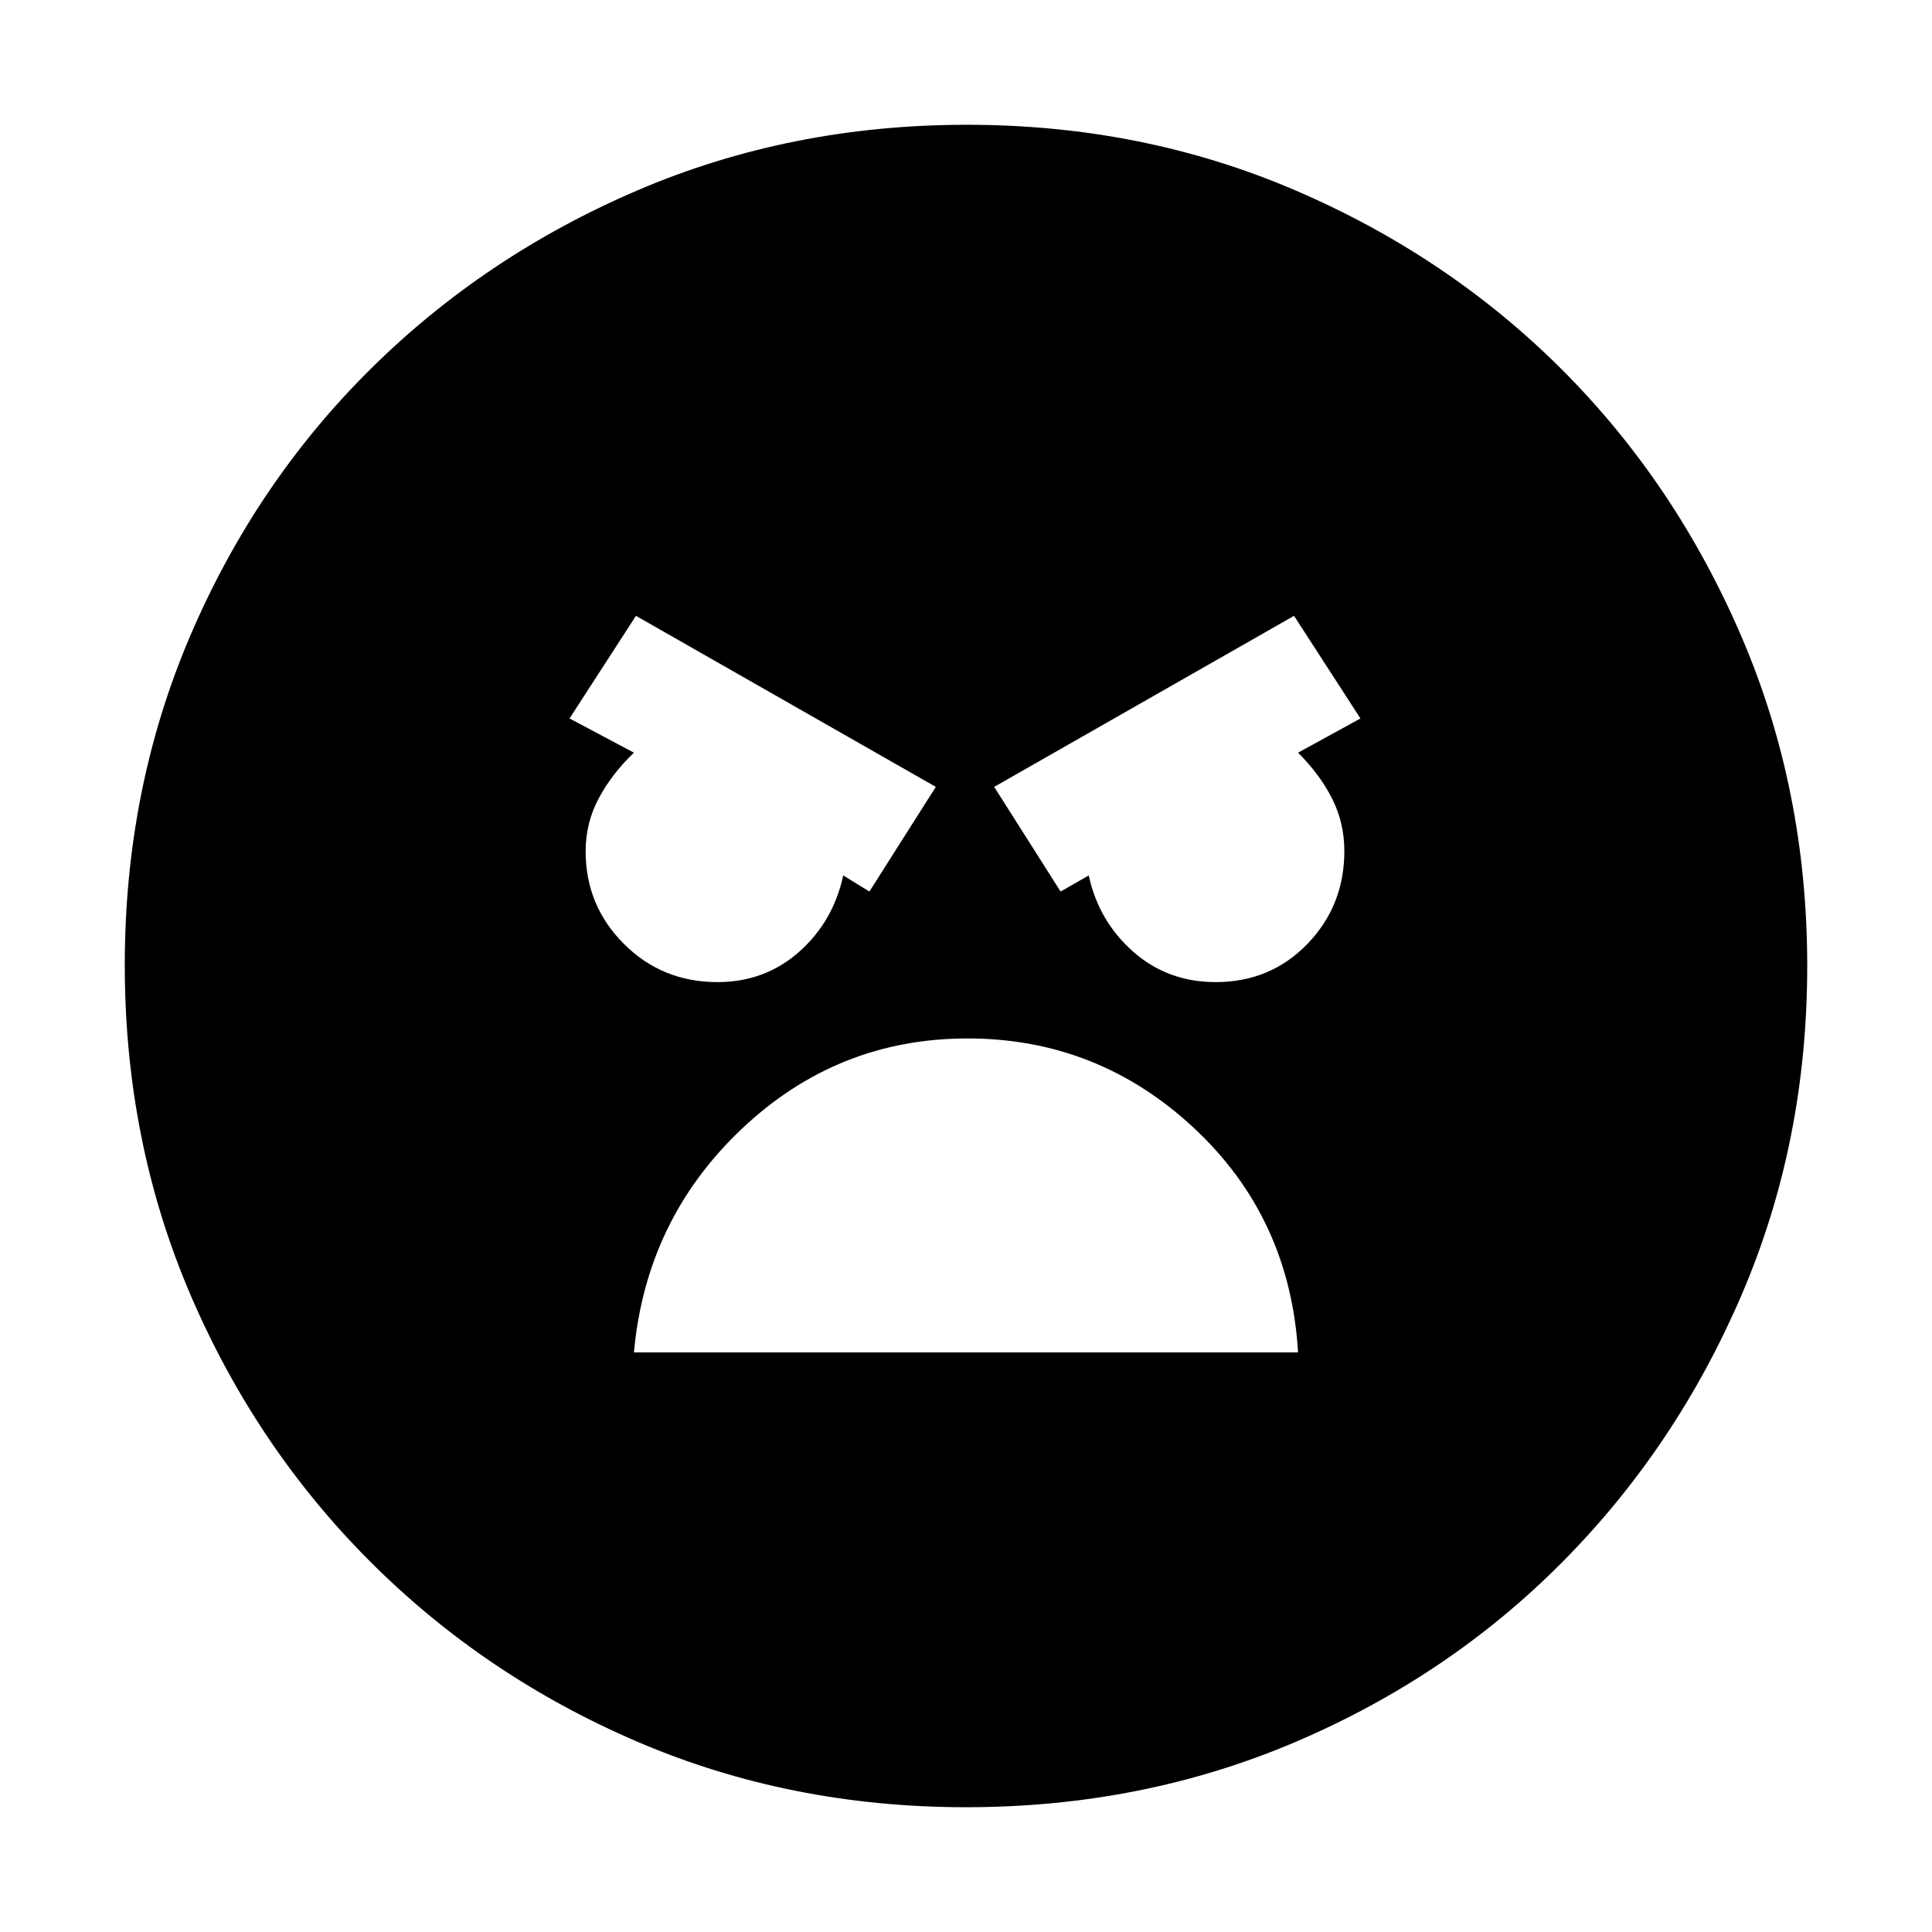 <svg xmlns="http://www.w3.org/2000/svg" height="20" viewBox="0 -960 960 960" width="20"><path d="M480-62q-87.38 0-163.19-32.5T184-184q-57-57-89.5-132.96Q62-392.92 62-480.46T94.5-644Q127-720 184-776.5t132.96-89q75.96-32.5 163.5-32.5t163.55 32.74q76 32.74 132.29 89.08 56.28 56.34 88.99 132.42Q898-567.68 898-480q0 87.38-32.5 163.19T776.5-184Q720-127 643.87-94.5T480-62Zm47-455 14-8q4.9 22.71 22.05 37.86Q580.2-472 604-472q27.33 0 45.67-19Q668-510 668-537.13q0-13.88-6-25.88Q656-575 645-586l31-17-33-51-149 85 33 52Zm-95 0 33-52-149-85-33 51 32 17q-11 10.52-17.5 22.71Q291-551.1 291-537q0 27 19 46t46.49 19q23.56 0 40.53-15Q414-502 419-525l13 8Zm48.76 73Q416-444 368.5-399T315-288h330q-4-67-51.74-111.5-47.73-44.5-112.5-44.5Z"/></svg>